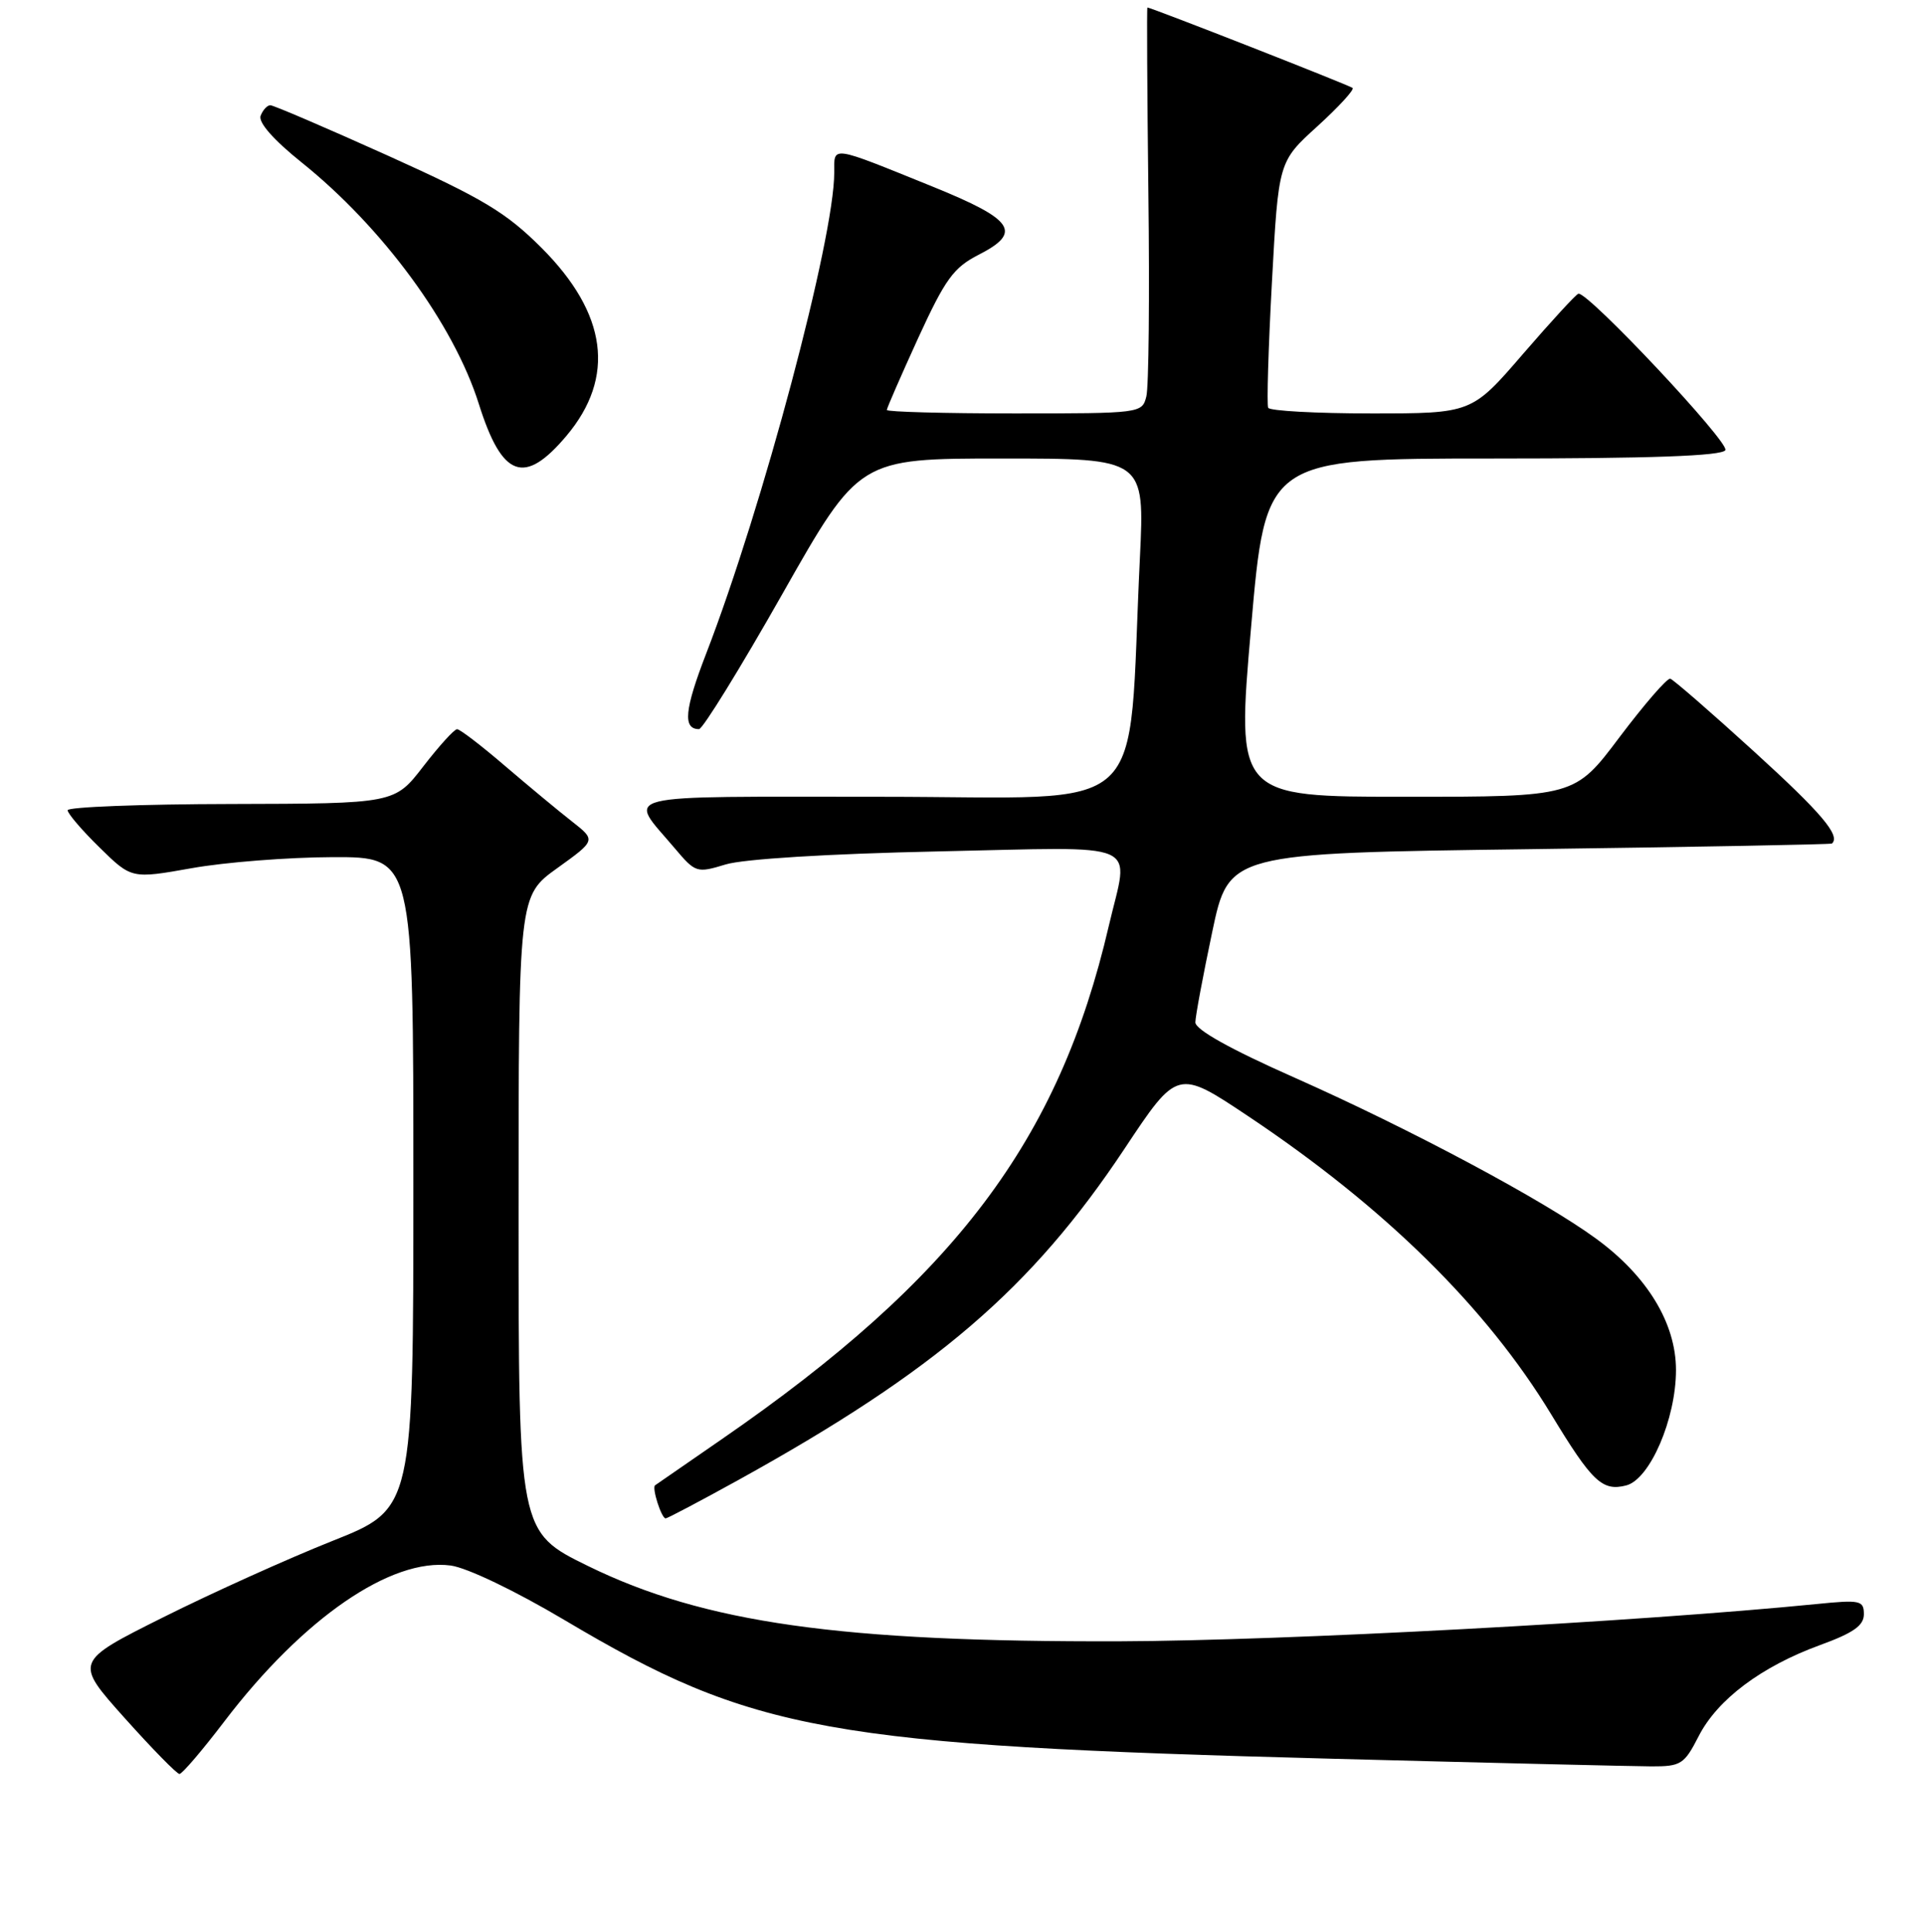 <?xml version="1.0" encoding="UTF-8" standalone="no"?>
<!DOCTYPE svg PUBLIC "-//W3C//DTD SVG 1.1//EN" "http://www.w3.org/Graphics/SVG/1.1/DTD/svg11.dtd" >
<svg xmlns="http://www.w3.org/2000/svg" xmlns:xlink="http://www.w3.org/1999/xlink" version="1.1" viewBox="0 0 256 257">
 <g >
 <path fill="currentColor"
d=" M 29.85 229.01 C 40.32 215.28 52.05 207.21 59.97 208.27 C 62.14 208.56 68.55 211.63 75.07 215.50 C 100.24 230.44 110.03 232.21 177.50 233.98 C 198.40 234.53 217.40 234.98 219.73 234.99 C 223.66 235.00 224.10 234.72 226.01 230.99 C 228.50 226.10 234.35 221.71 242.15 218.86 C 246.60 217.24 248.00 216.26 248.00 214.75 C 248.00 212.92 247.52 212.81 241.75 213.39 C 217.77 215.77 170.81 218.28 149.00 218.35 C 111.78 218.46 93.70 215.90 78.25 208.34 C 69.00 203.81 69.00 203.81 69.00 161.50 C 69.00 119.19 69.00 119.19 74.15 115.49 C 79.30 111.79 79.30 111.79 76.10 109.28 C 74.34 107.91 70.34 104.58 67.20 101.90 C 64.07 99.21 61.20 97.01 60.82 97.01 C 60.45 97.00 58.43 99.23 56.32 101.96 C 52.50 106.91 52.50 106.91 30.75 106.96 C 18.79 106.98 9.00 107.36 9.00 107.79 C 9.00 108.23 10.91 110.46 13.25 112.75 C 17.50 116.92 17.50 116.92 25.50 115.50 C 29.90 114.71 38.34 114.05 44.25 114.03 C 55.00 114.00 55.00 114.00 55.00 157.36 C 55.00 200.72 55.00 200.72 44.25 204.99 C 38.34 207.34 28.19 211.92 21.69 215.17 C 9.89 221.07 9.89 221.07 16.57 228.54 C 20.24 232.64 23.53 236.00 23.88 236.00 C 24.23 236.00 26.92 232.86 29.85 229.01 Z  M 98.25 196.89 C 124.50 182.37 137.23 171.46 149.60 152.86 C 156.67 142.21 156.67 142.21 166.12 148.52 C 184.25 160.63 197.73 173.89 206.39 188.15 C 211.84 197.14 213.19 198.42 216.36 197.62 C 219.52 196.83 223.00 188.78 223.00 182.26 C 223.00 176.05 219.19 169.77 212.39 164.80 C 205.41 159.68 187.67 150.21 172.26 143.37 C 163.70 139.58 159.03 136.97 159.05 136.00 C 159.06 135.18 160.07 129.78 161.29 124.00 C 163.50 113.50 163.50 113.50 203.50 112.97 C 225.50 112.68 243.61 112.34 243.75 112.22 C 244.93 111.18 242.37 108.16 233.41 100.00 C 227.68 94.78 222.65 90.41 222.24 90.29 C 221.83 90.18 218.81 93.67 215.51 98.04 C 209.53 106.00 209.53 106.00 187.01 106.00 C 164.50 106.00 164.50 106.00 166.46 83.50 C 168.41 61.00 168.41 61.00 198.65 61.00 C 219.67 61.00 229.09 60.66 229.57 59.89 C 230.17 58.91 211.37 38.88 210.02 39.07 C 209.73 39.12 206.42 42.72 202.66 47.07 C 195.82 55.00 195.82 55.00 182.47 55.00 C 175.13 55.00 168.95 54.66 168.74 54.25 C 168.54 53.84 168.76 46.30 169.24 37.50 C 170.11 21.50 170.11 21.50 175.28 16.81 C 178.12 14.22 180.23 11.93 179.97 11.70 C 179.57 11.35 153.17 1.00 152.67 1.00 C 152.58 1.00 152.64 12.13 152.80 25.73 C 152.97 39.33 152.85 51.48 152.53 52.73 C 151.97 54.98 151.81 55.00 134.98 55.00 C 125.64 55.00 118.00 54.79 118.00 54.54 C 118.00 54.29 119.88 49.99 122.17 44.97 C 125.78 37.11 126.88 35.59 130.24 33.88 C 136.05 30.91 134.91 29.22 124.20 24.87 C 110.34 19.26 111.00 19.35 111.00 22.97 C 111.00 31.72 101.50 67.41 93.97 86.93 C 91.07 94.43 90.83 97.00 93.01 97.00 C 93.50 97.00 98.50 88.90 104.11 79.00 C 114.31 61.00 114.31 61.00 133.31 61.00 C 152.31 61.00 152.31 61.00 151.67 74.25 C 149.96 109.50 153.74 106.00 117.32 106.00 C 81.14 106.00 83.50 105.41 89.78 112.85 C 92.54 116.12 92.71 116.17 96.56 115.00 C 98.92 114.28 110.23 113.58 124.75 113.27 C 152.61 112.68 150.22 111.64 147.53 123.19 C 140.90 151.74 127.08 170.06 96.00 191.49 C 91.33 194.71 87.35 197.46 87.16 197.60 C 86.71 197.93 88.01 202.00 88.57 202.00 C 88.80 202.00 93.16 199.70 98.25 196.89 Z  M 75.37 57.98 C 81.93 50.18 80.81 41.73 72.04 32.96 C 67.32 28.25 64.29 26.43 51.62 20.71 C 43.43 17.02 36.39 14.00 35.97 14.00 C 35.56 14.00 34.97 14.63 34.68 15.40 C 34.34 16.27 36.38 18.60 40.11 21.59 C 50.92 30.26 60.36 43.11 63.71 53.73 C 66.81 63.57 69.76 64.64 75.37 57.98 Z "/>
</g>
</svg>